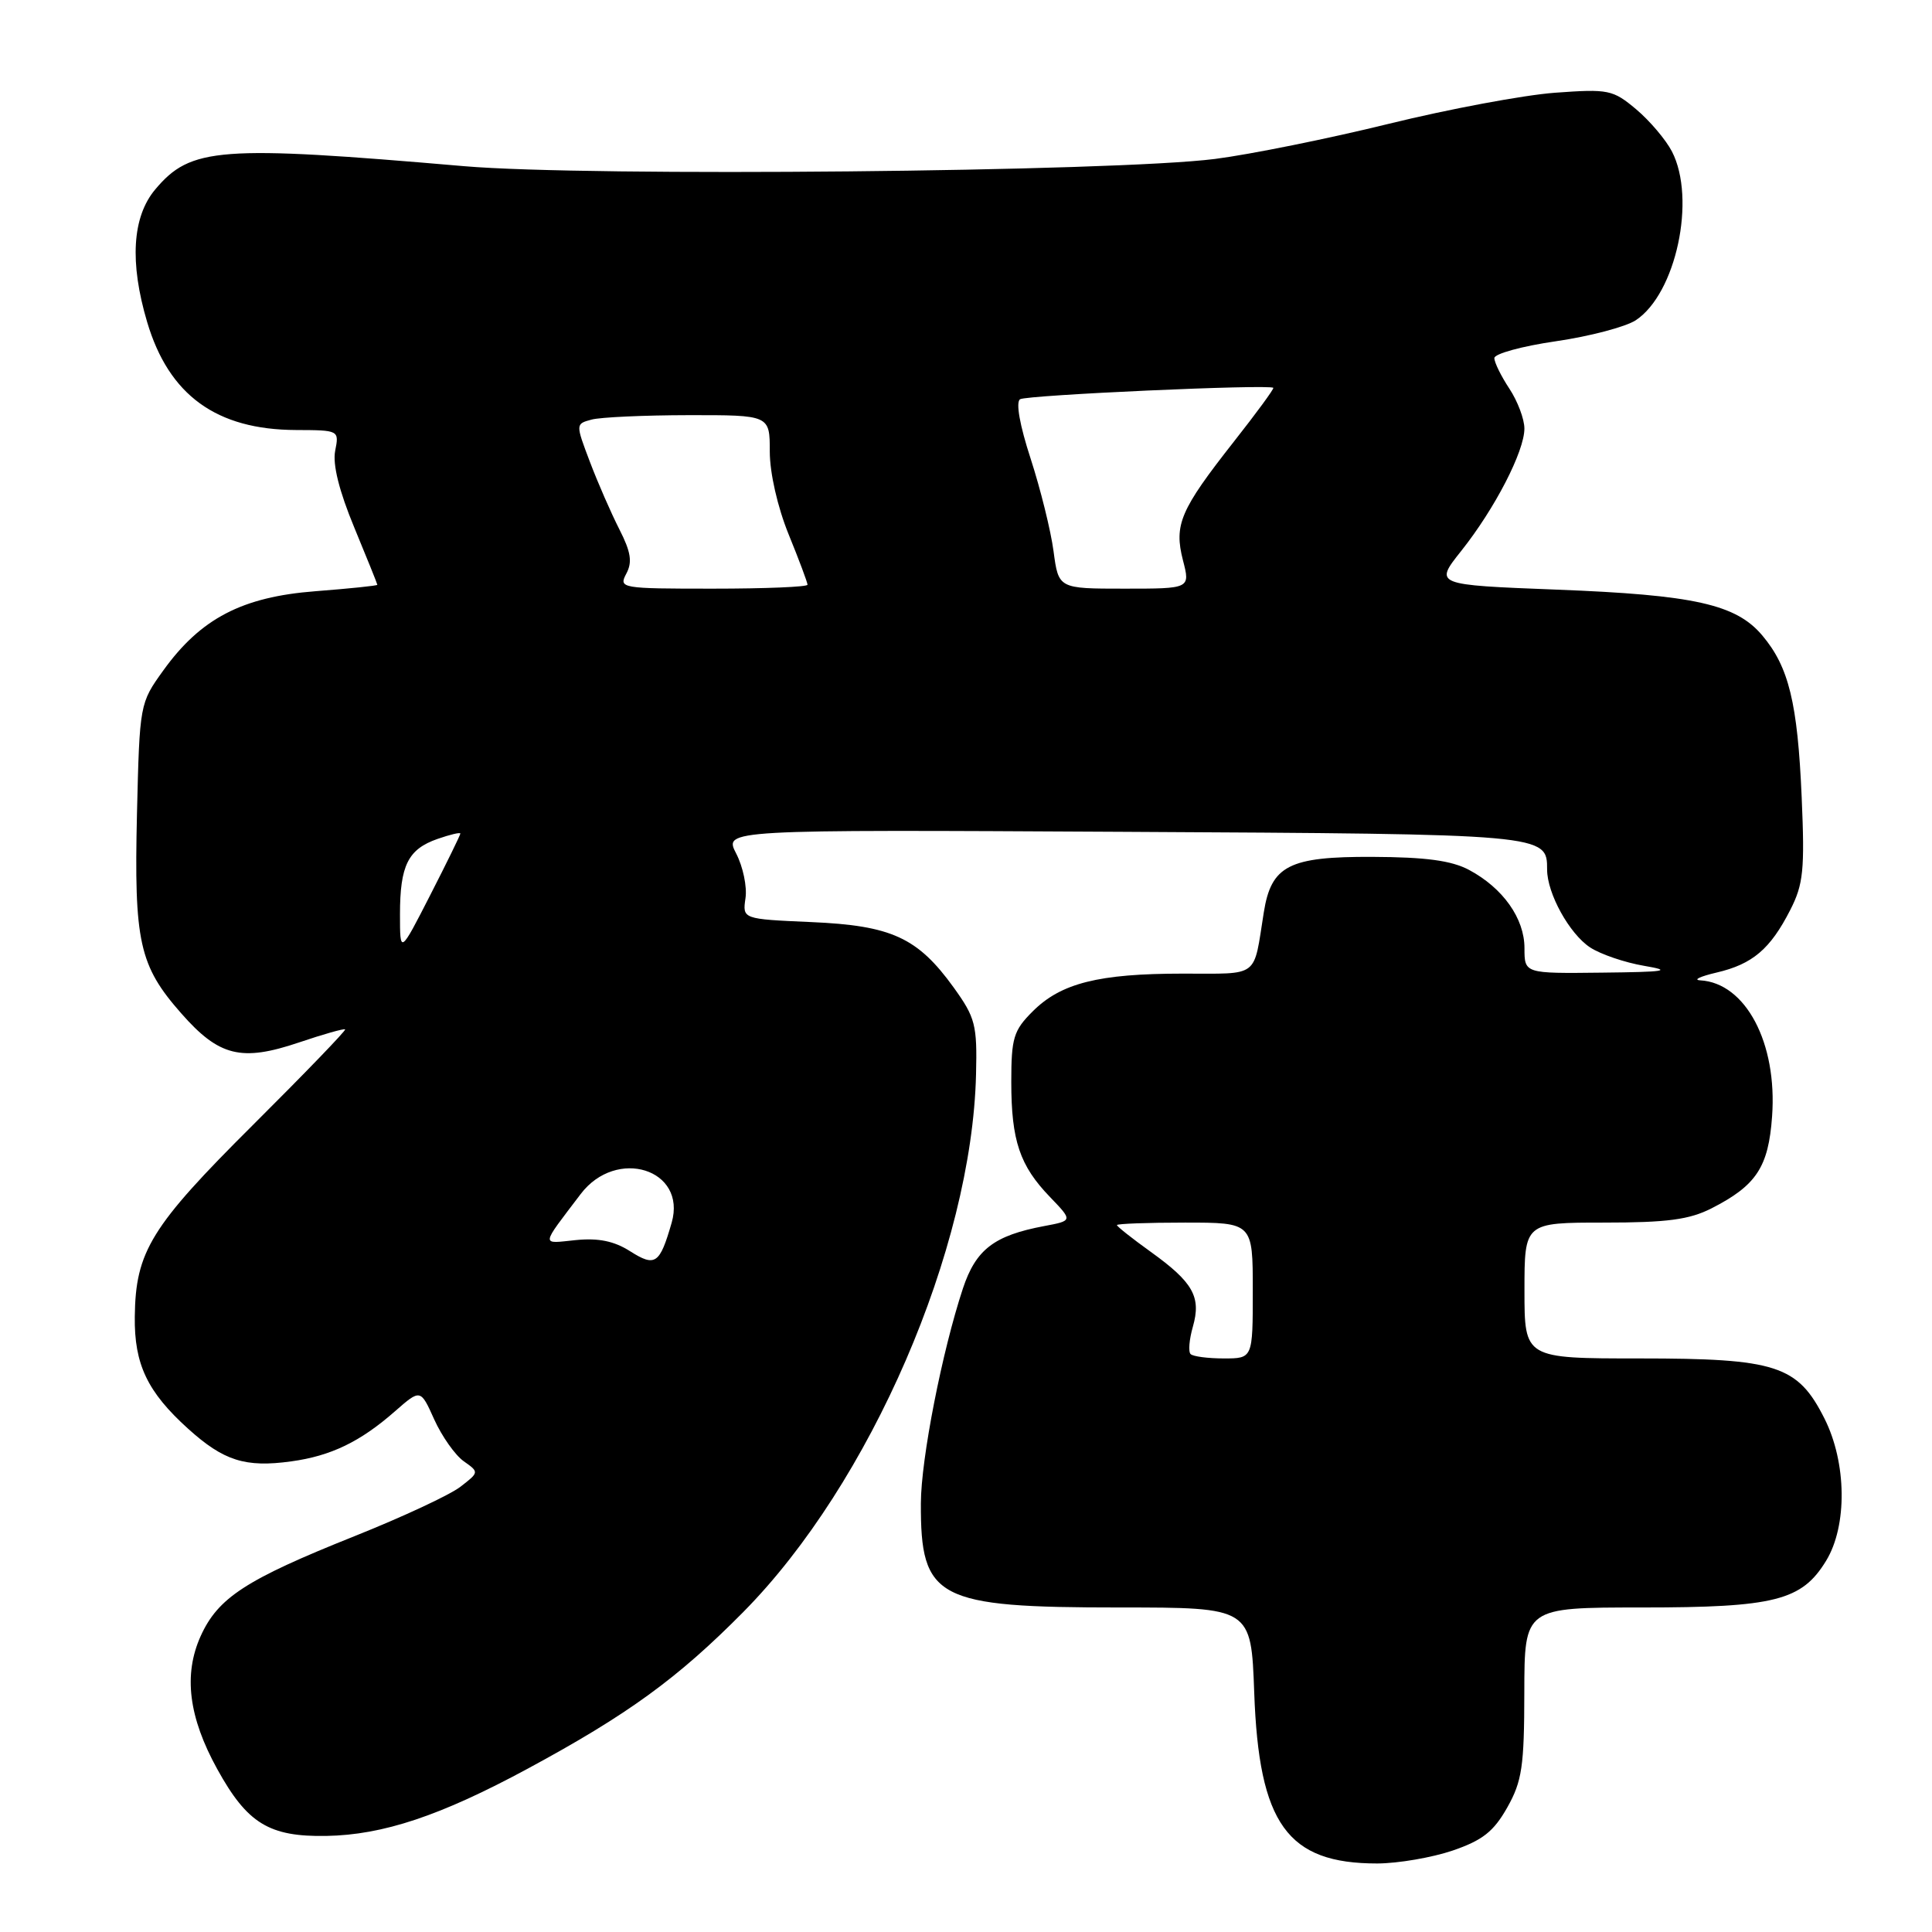<?xml version="1.0" encoding="UTF-8" standalone="no"?>
<!DOCTYPE svg PUBLIC "-//W3C//DTD SVG 1.1//EN" "http://www.w3.org/Graphics/SVG/1.1/DTD/svg11.dtd" >
<svg xmlns="http://www.w3.org/2000/svg" xmlns:xlink="http://www.w3.org/1999/xlink" version="1.1" viewBox="0 0 256 256">
 <g >
 <path fill="currentColor"
d=" M 192.48 245.21 C 196.45 243.85 197.92 242.69 199.72 239.50 C 201.68 236.02 201.97 234.05 201.98 224.25 C 202.00 213.00 202.00 213.00 217.53 213.00 C 235.17 213.00 238.75 212.09 241.97 206.81 C 244.80 202.17 244.70 193.82 241.75 187.96 C 238.20 180.91 235.39 180.00 217.25 180.00 C 202.00 180.00 202.00 180.00 202.00 171.00 C 202.00 162.00 202.00 162.00 212.54 162.00 C 220.91 162.00 223.84 161.61 226.79 160.11 C 232.73 157.08 234.33 154.65 234.81 147.93 C 235.52 138.20 231.31 130.24 225.29 129.90 C 224.30 129.84 225.28 129.38 227.45 128.87 C 232.22 127.76 234.57 125.76 237.21 120.59 C 238.96 117.17 239.15 115.29 238.73 105.59 C 238.19 93.15 237.03 88.37 233.52 84.21 C 230.04 80.07 224.50 78.83 206.27 78.13 C 190.04 77.50 190.04 77.50 193.62 73.00 C 198.08 67.39 202.00 59.79 201.99 56.78 C 201.99 55.53 201.09 53.15 200.00 51.50 C 198.91 49.85 198.01 48.03 198.01 47.45 C 198.00 46.88 201.67 45.87 206.15 45.22 C 210.64 44.57 215.40 43.31 216.74 42.44 C 222.08 38.93 224.78 26.35 221.54 20.07 C 220.73 18.51 218.60 16.00 216.81 14.49 C 213.71 11.89 213.15 11.77 206.02 12.29 C 201.88 12.60 191.97 14.45 184.00 16.41 C 176.03 18.37 165.68 20.46 161.00 21.06 C 147.65 22.76 77.98 23.44 61.50 22.02 C 29.03 19.22 25.28 19.50 20.57 25.10 C 17.52 28.73 17.15 34.77 19.50 42.68 C 22.38 52.37 28.67 56.94 39.23 56.98 C 44.93 57.00 44.95 57.01 44.41 59.75 C 44.06 61.54 44.94 65.07 46.94 69.89 C 48.62 73.95 50.00 77.37 50.00 77.49 C 50.00 77.61 46.31 77.99 41.79 78.34 C 32.08 79.09 26.59 81.95 21.63 88.85 C 18.52 93.17 18.50 93.27 18.15 107.80 C 17.75 124.81 18.44 127.95 24.02 134.28 C 29.03 139.98 31.98 140.71 39.62 138.13 C 42.84 137.04 45.59 136.26 45.73 136.40 C 45.87 136.54 40.37 142.24 33.50 149.08 C 20.00 162.52 17.96 165.82 17.86 174.47 C 17.78 180.77 19.53 184.44 24.91 189.30 C 29.63 193.57 32.50 194.48 38.59 193.64 C 43.85 192.92 47.74 191.04 52.34 187.00 C 55.72 184.04 55.72 184.04 57.54 188.09 C 58.55 190.32 60.30 192.80 61.43 193.61 C 63.50 195.07 63.50 195.08 61.00 197.01 C 59.62 198.08 53.33 201.01 47.00 203.54 C 32.56 209.31 28.89 211.70 26.58 216.81 C 24.29 221.91 24.99 227.54 28.79 234.42 C 32.76 241.62 35.66 243.40 43.24 243.27 C 50.76 243.14 58.37 240.60 69.94 234.35 C 83.18 227.20 89.81 222.38 98.50 213.59 C 115.33 196.56 128.78 165.48 129.33 142.35 C 129.49 135.80 129.24 134.84 126.37 130.85 C 121.59 124.23 118.14 122.64 107.48 122.18 C 98.38 121.78 98.38 121.78 98.78 119.02 C 99.01 117.51 98.45 114.84 97.55 113.10 C 95.91 109.93 95.91 109.93 148.80 110.22 C 205.00 110.52 205.00 110.52 205.00 115.22 C 205.00 118.39 207.96 123.74 210.70 125.54 C 212.09 126.45 215.32 127.55 217.87 127.98 C 221.70 128.63 220.72 128.79 212.25 128.88 C 202.00 129.00 202.00 129.00 202.00 125.63 C 202.00 121.69 199.15 117.67 194.66 115.27 C 192.34 114.03 188.93 113.57 181.86 113.54 C 170.79 113.49 168.45 114.69 167.46 120.89 C 166.05 129.71 167.00 129.00 156.73 129.01 C 145.57 129.01 140.57 130.27 136.83 134.02 C 134.30 136.54 134.00 137.54 134.00 143.36 C 134.00 151.14 135.12 154.46 139.14 158.62 C 142.15 161.75 142.15 161.75 138.36 162.46 C 131.72 163.71 129.31 165.56 127.59 170.73 C 124.83 179.07 122.04 193.30 122.02 199.18 C 121.97 211.89 124.09 213.00 148.36 213.00 C 165.78 213.00 165.78 213.00 166.19 224.25 C 166.81 241.70 170.57 246.93 182.50 246.92 C 185.25 246.91 189.74 246.14 192.48 245.21 Z  M 157.76 179.42 C 157.44 179.11 157.58 177.48 158.06 175.80 C 159.19 171.85 158.10 169.92 152.50 165.89 C 150.02 164.11 148.00 162.51 148.00 162.33 C 148.00 162.15 152.05 162.00 157.00 162.00 C 166.00 162.00 166.00 162.00 166.00 171.00 C 166.00 180.00 166.00 180.00 162.17 180.00 C 160.06 180.00 158.07 179.74 157.76 179.42 Z  M 83.50 165.80 C 81.37 164.44 79.28 164.02 76.28 164.32 C 71.63 164.79 71.57 165.30 76.94 158.22 C 81.67 151.98 91.03 154.92 89.00 162.01 C 87.42 167.50 86.83 167.91 83.50 165.80 Z  M 53.00 121.16 C 53.00 114.67 54.07 112.52 57.98 111.16 C 59.64 110.58 61.00 110.26 61.00 110.45 C 61.00 110.64 59.20 114.32 57.00 118.62 C 53.00 126.44 53.00 126.44 53.00 121.16 Z  M 82.99 76.01 C 83.81 74.48 83.60 73.14 82.07 70.14 C 80.98 68.00 79.22 63.98 78.17 61.21 C 76.26 56.17 76.26 56.17 78.38 55.60 C 79.54 55.28 85.34 55.02 91.25 55.01 C 102.00 55.00 102.00 55.00 102.00 59.83 C 102.00 62.67 103.03 67.19 104.50 70.81 C 105.88 74.19 107.00 77.19 107.00 77.48 C 107.00 77.77 101.36 78.00 94.46 78.00 C 82.27 78.00 81.96 77.95 82.99 76.01 Z  M 139.60 73.04 C 139.24 70.32 137.87 64.80 136.57 60.79 C 135.12 56.35 134.57 53.27 135.17 52.90 C 136.06 52.34 168.22 50.89 168.72 51.39 C 168.84 51.51 166.48 54.73 163.47 58.55 C 156.38 67.57 155.54 69.53 156.75 74.25 C 157.72 78.00 157.72 78.00 148.99 78.00 C 140.26 78.00 140.26 78.00 139.60 73.04 Z "/>
</g>
</svg>